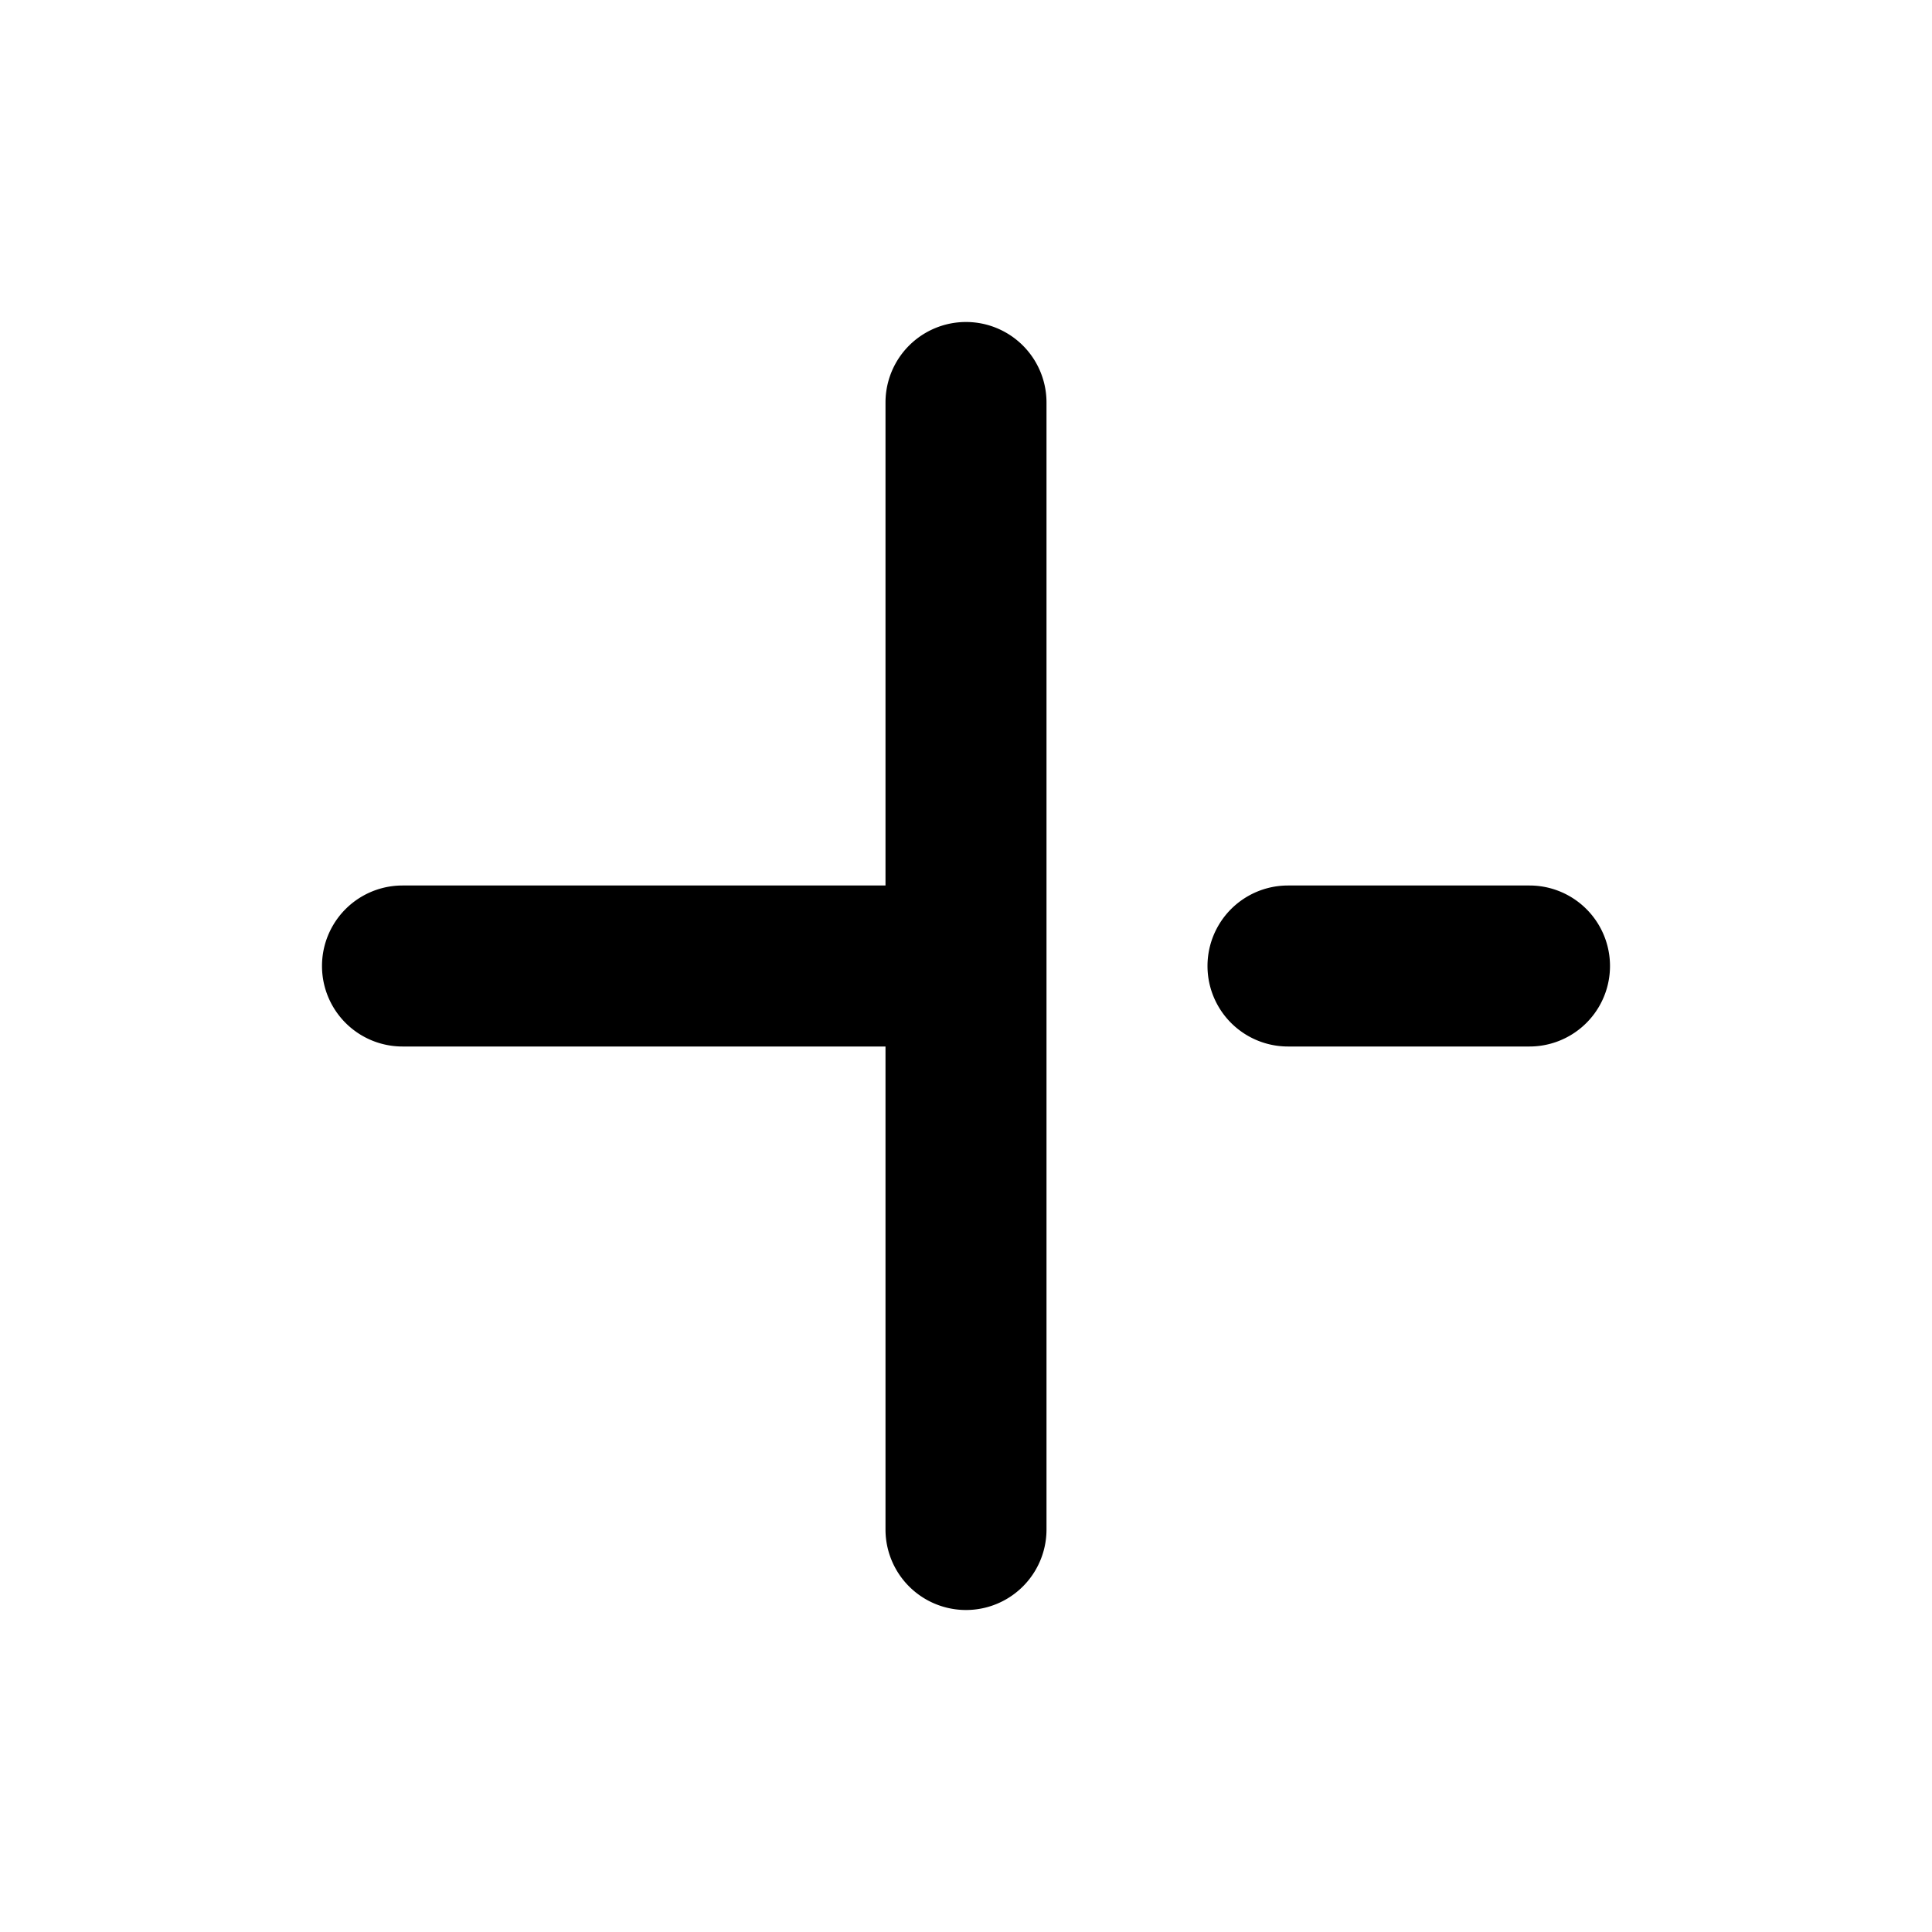 <svg viewBox="0 0 24 24" xmlns="http://www.w3.org/2000/svg" class="icon" role="icon">
    <title>
        Icon/plus
    </title>
    <path d="M11 13H5a1 1 0 010-2h6V5a1 1 0 012 0v14a1 1 0 01-2 0v-6zm5 0a1 1 0 010-2h3a1 1 0 010 2h-3z"/>
</svg>

